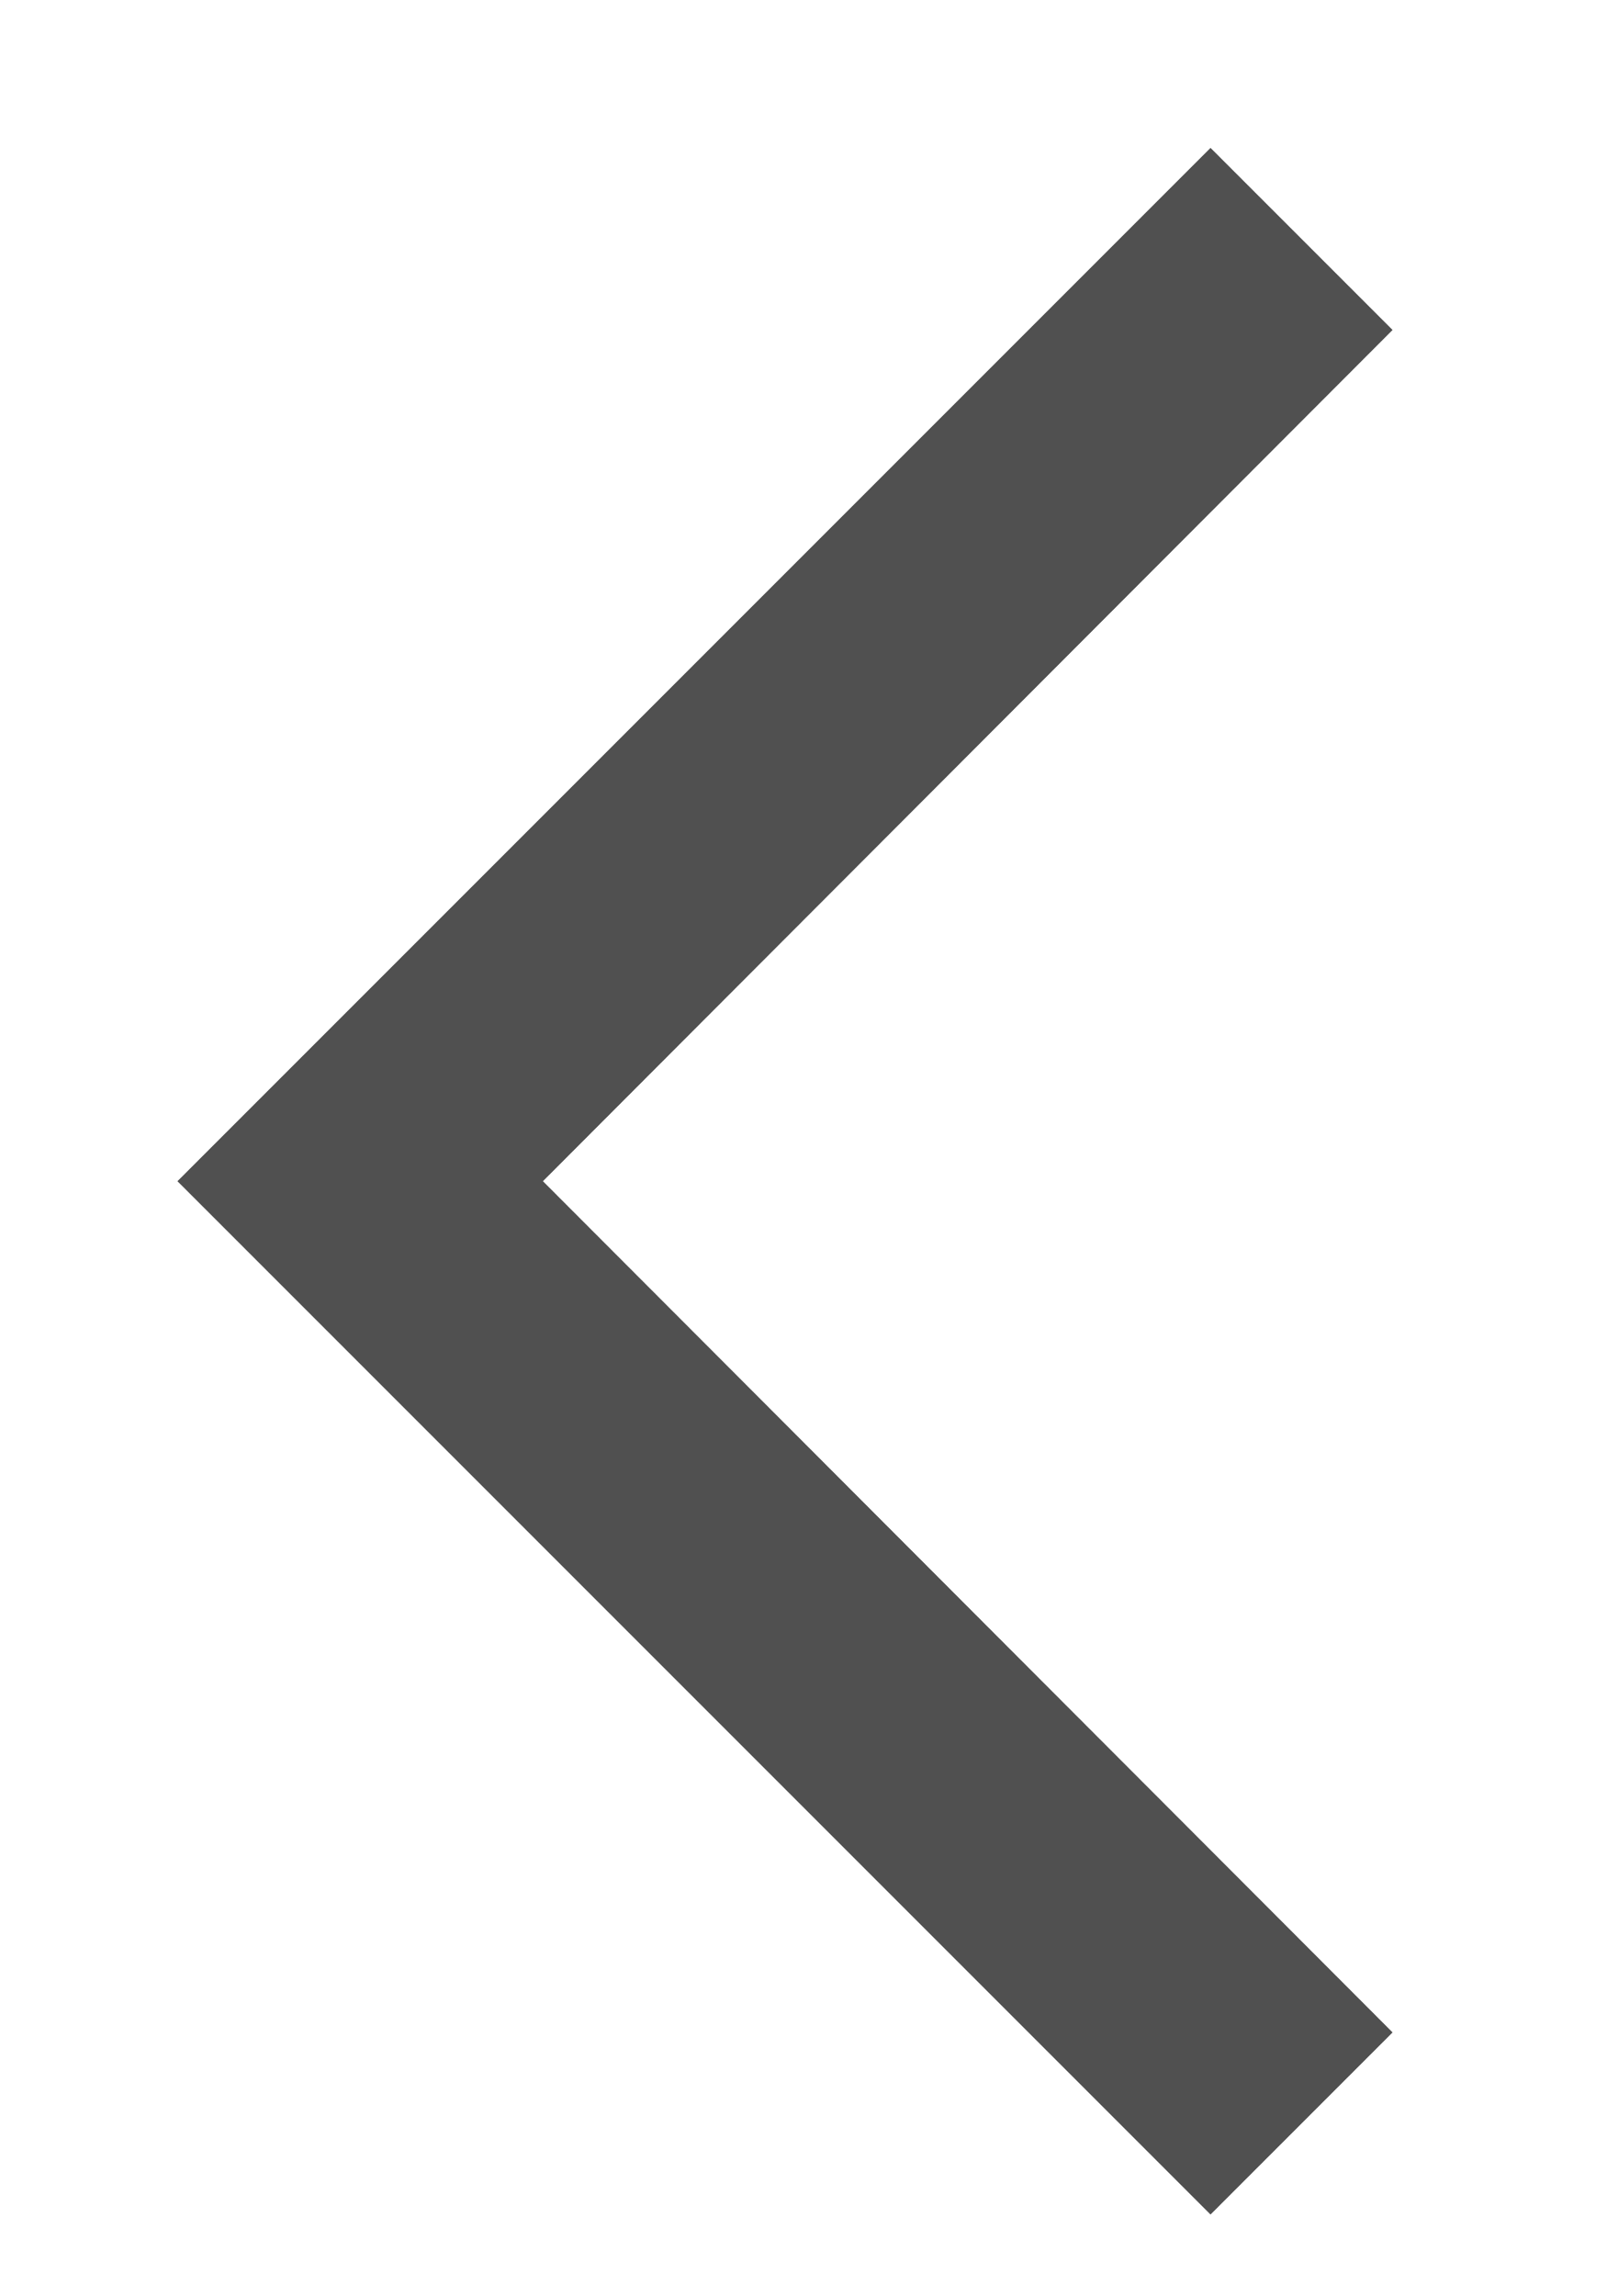 <?xml version="1.0" encoding="UTF-8"?>
<svg width="7px" height="10px" viewBox="0 0 7 10" version="1.1" xmlns="http://www.w3.org/2000/svg" xmlns:xlink="http://www.w3.org/1999/xlink">
    <title>chevron_left</title>
    <g id="rearranged-window" stroke="none" stroke-width="1" fill="none" fill-rule="evenodd">
        <g id="window-copy-102" transform="translate(-707, -948)" fill="#505050" fill-rule="nonzero">
            <g id="Group-10" transform="translate(685, 946)">
                <polyline id="chevron_left" transform="translate(25.419, 7.144) rotate(-270) translate(-25.419, -7.144) " points="21.712 4.497 20.919 5.29 25.419 9.79 29.919 5.29 29.126 4.497 25.419 8.198"></polyline>
            </g>
        </g>
    </g>
</svg>